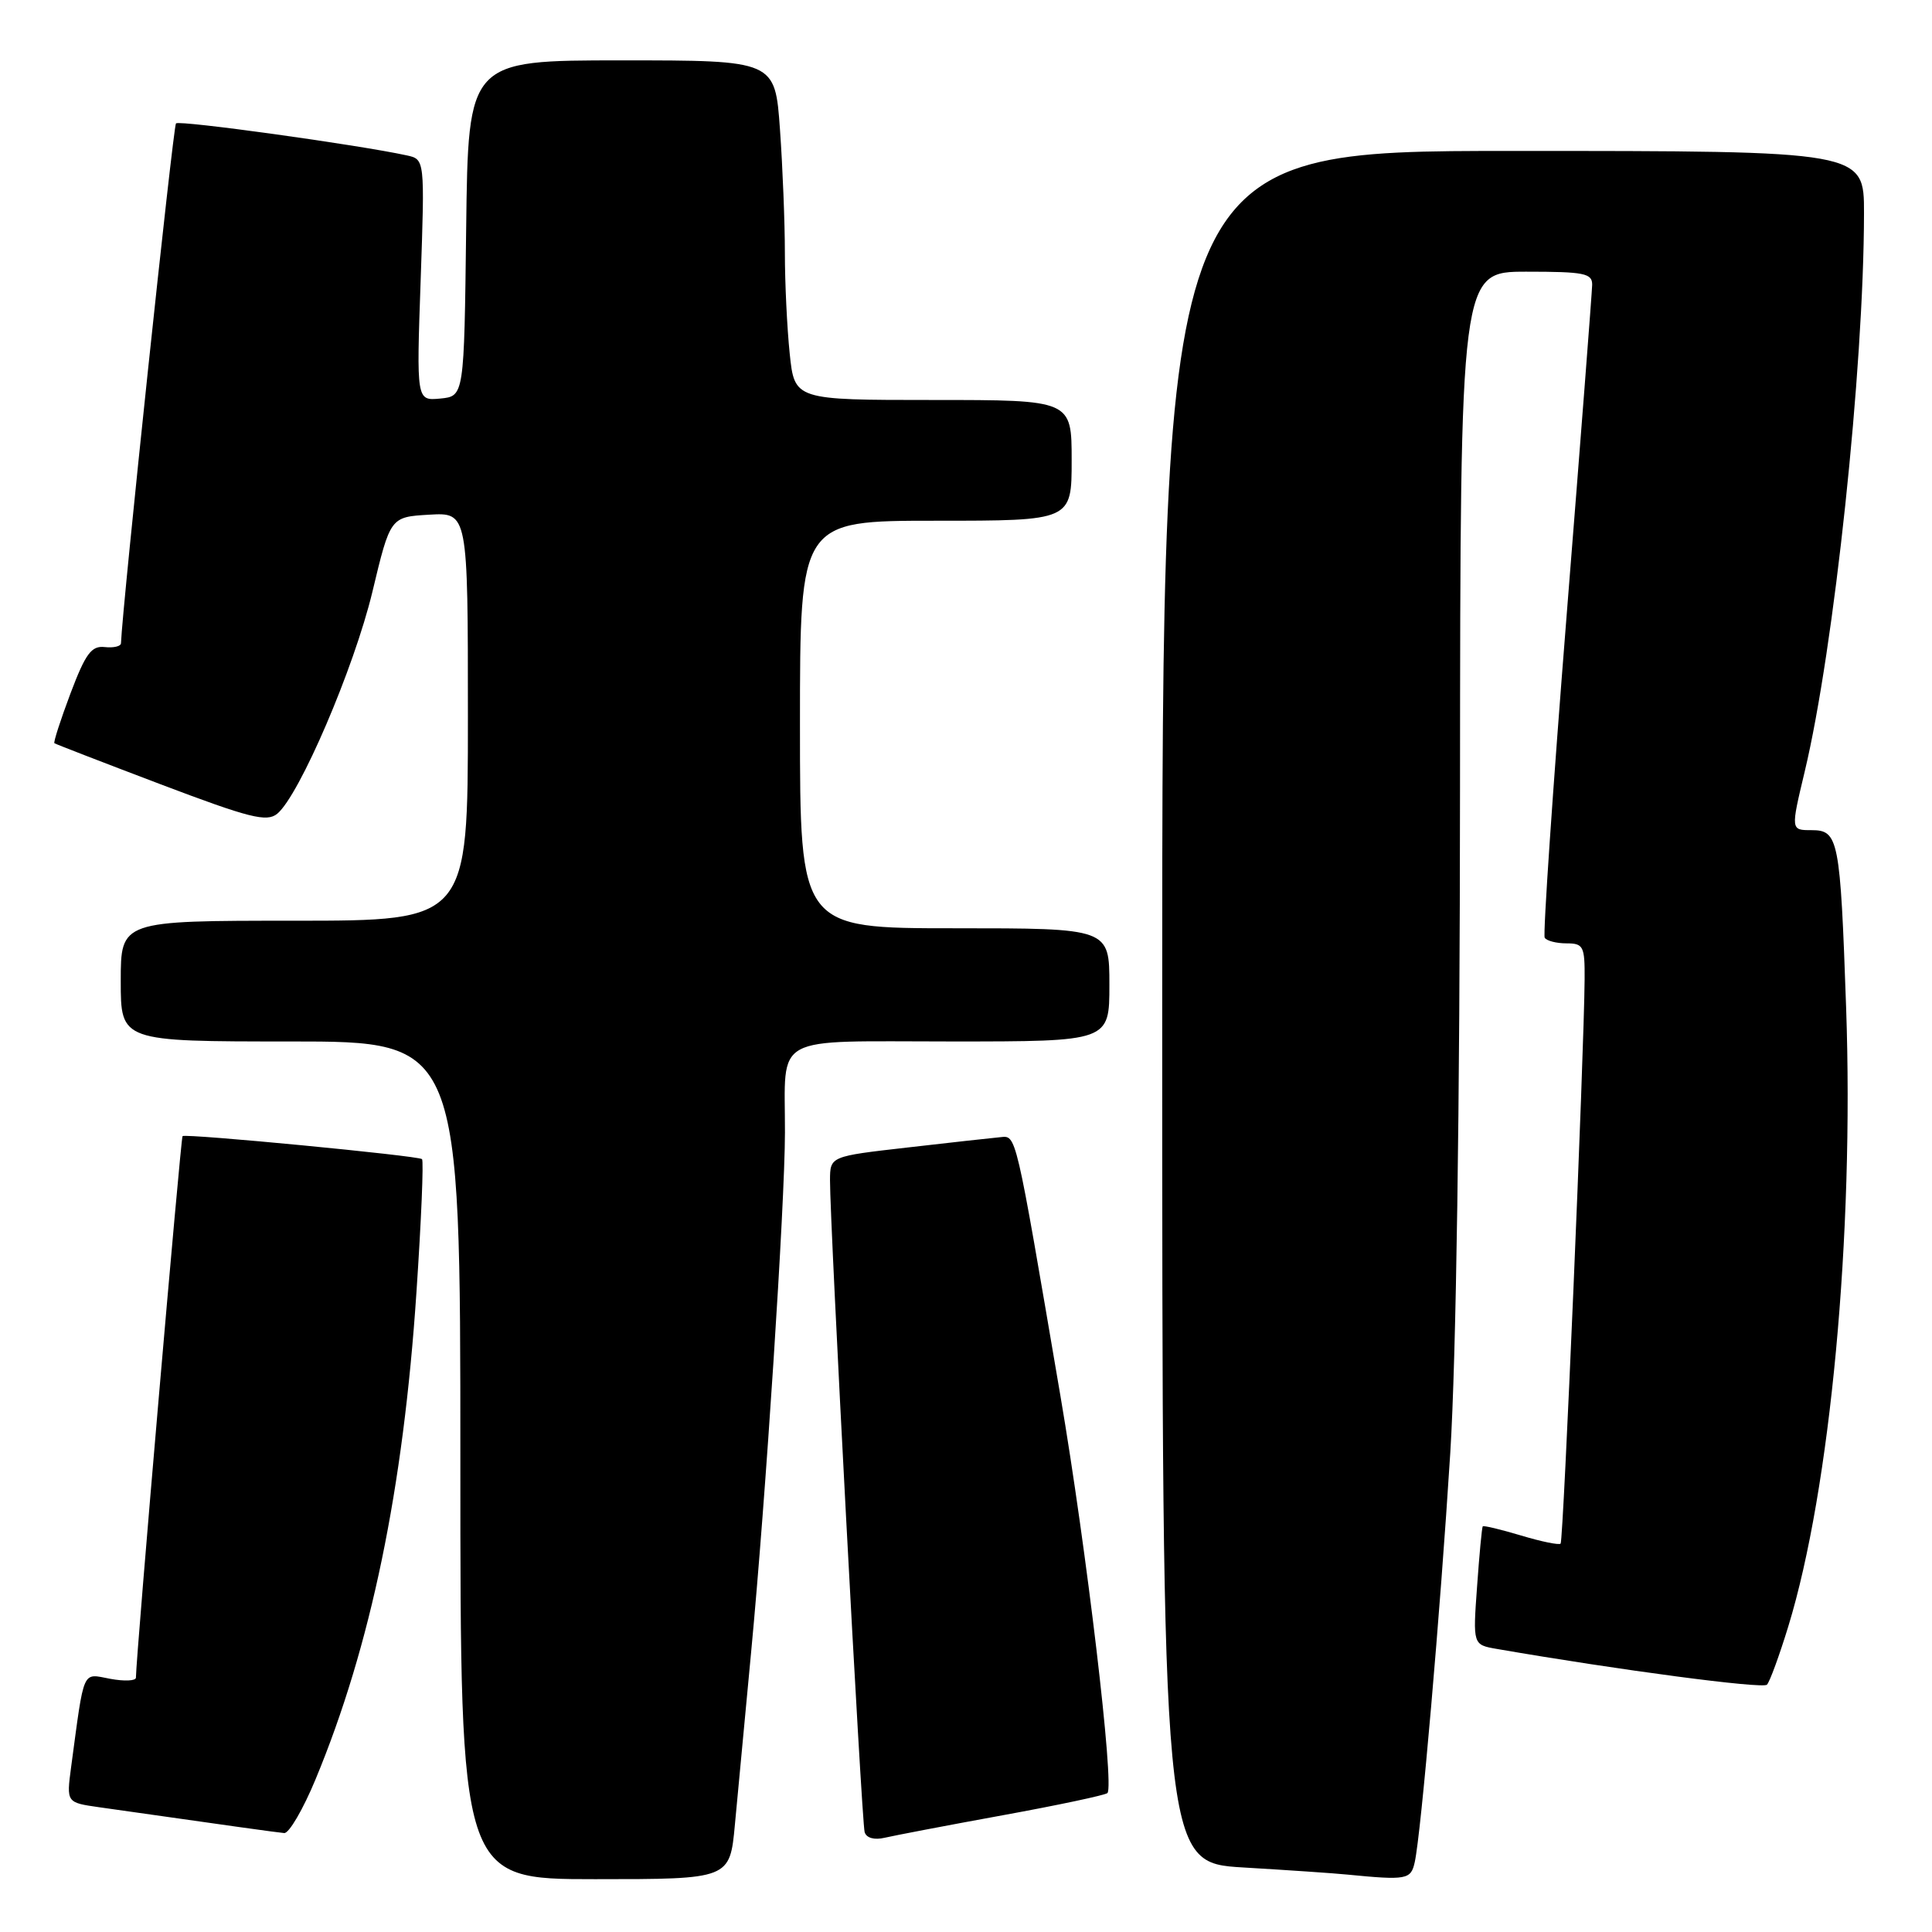 <?xml version="1.0" encoding="UTF-8" standalone="no"?>
<!DOCTYPE svg PUBLIC "-//W3C//DTD SVG 1.1//EN" "http://www.w3.org/Graphics/SVG/1.1/DTD/svg11.dtd" >
<svg xmlns="http://www.w3.org/2000/svg" xmlns:xlink="http://www.w3.org/1999/xlink" version="1.1" viewBox="0 0 256 256">
 <g >
 <path fill="currentColor"
d=" M 97.38 241.75 C 97.75 237.76 98.72 227.53 99.52 219.00 C 101.46 198.59 104.00 159.58 104.01 150.06 C 104.04 136.85 101.93 138.00 126.12 138.00 C 147.00 138.00 147.00 138.00 147.00 130.50 C 147.00 123.00 147.00 123.00 126.50 123.00 C 106.00 123.00 106.00 123.00 106.00 96.00 C 106.00 69.00 106.00 69.00 124.00 69.00 C 142.00 69.00 142.00 69.00 142.00 61.00 C 142.00 53.00 142.00 53.00 123.64 53.00 C 105.28 53.00 105.28 53.00 104.64 46.85 C 104.29 43.47 104.00 37.47 104.00 33.51 C 104.00 29.55 103.71 22.19 103.35 17.15 C 102.70 8.00 102.70 8.00 82.37 8.00 C 62.04 8.00 62.04 8.00 61.77 30.25 C 61.50 52.50 61.50 52.50 58.34 52.81 C 55.18 53.11 55.18 53.11 55.74 37.11 C 56.29 21.11 56.29 21.11 53.90 20.59 C 47.49 19.19 23.77 15.90 23.32 16.35 C 22.94 16.72 16.22 80.29 16.03 85.24 C 16.01 85.64 15.05 85.87 13.88 85.74 C 12.12 85.54 11.34 86.59 9.34 91.88 C 8.02 95.39 7.06 98.36 7.21 98.48 C 7.37 98.60 13.71 101.05 21.30 103.93 C 33.07 108.39 35.34 108.96 36.73 107.83 C 39.67 105.41 46.91 88.53 49.34 78.44 C 51.72 68.50 51.72 68.50 56.86 68.20 C 62.00 67.90 62.00 67.90 62.00 94.95 C 62.00 122.00 62.00 122.00 39.00 122.00 C 16.00 122.00 16.00 122.00 16.00 130.00 C 16.00 138.00 16.00 138.00 38.50 138.00 C 61.00 138.00 61.00 138.00 61.00 193.50 C 61.00 249.00 61.00 249.00 78.86 249.00 C 96.71 249.00 96.71 249.00 97.38 241.75 Z  M 187.46 246.75 C 188.30 242.95 190.85 213.57 192.17 192.50 C 192.95 179.95 193.44 147.07 193.46 104.25 C 193.50 36.00 193.50 36.00 202.25 36.00 C 209.93 36.00 211.00 36.21 210.97 37.75 C 210.95 38.71 209.43 58.40 207.59 81.50 C 205.75 104.60 204.44 123.84 204.68 124.25 C 204.92 124.66 206.22 125.00 207.56 125.00 C 209.81 125.00 210.00 125.37 209.97 129.75 C 209.90 139.62 207.16 204.17 206.79 204.54 C 206.58 204.75 204.22 204.27 201.54 203.46 C 198.86 202.66 196.58 202.11 196.47 202.25 C 196.36 202.39 196.02 205.97 195.72 210.22 C 195.16 217.94 195.16 217.94 198.33 218.49 C 214.43 221.28 233.58 223.81 234.13 223.23 C 234.51 222.83 235.78 219.35 236.96 215.50 C 242.53 197.32 245.68 163.64 244.62 133.50 C 243.84 111.11 243.62 110.00 240.02 110.00 C 237.28 110.00 237.28 110.00 239.13 102.25 C 243.02 86.01 246.97 48.88 246.99 28.25 C 247.00 20.00 247.00 20.00 200.50 20.00 C 154.00 20.00 154.00 20.00 154.00 133.40 C 154.00 246.81 154.00 246.81 164.75 247.45 C 170.66 247.80 176.85 248.22 178.50 248.39 C 186.40 249.16 186.95 249.06 187.46 246.75 Z  M 132.87 240.53 C 140.23 239.19 146.47 237.86 146.74 237.59 C 147.69 236.64 143.98 205.31 140.51 184.95 C 134.45 149.40 134.71 150.48 132.48 150.69 C 131.39 150.79 125.89 151.40 120.25 152.05 C 110.00 153.22 110.00 153.22 109.98 156.36 C 109.95 161.90 114.17 241.45 114.57 242.77 C 114.80 243.54 115.85 243.84 117.23 243.51 C 118.48 243.22 125.52 241.87 132.87 240.53 Z  M 41.82 235.75 C 49.14 218.11 53.44 197.31 55.18 171.25 C 55.82 161.76 56.15 153.82 55.92 153.59 C 55.45 153.14 24.67 150.18 24.19 150.54 C 23.95 150.73 18.04 219.30 18.01 222.30 C 18.00 222.73 16.47 222.80 14.60 222.45 C 10.83 221.75 11.21 220.89 9.42 234.17 C 8.80 238.85 8.80 238.85 13.15 239.47 C 31.00 242.01 36.65 242.80 37.66 242.89 C 38.29 242.95 40.17 239.74 41.82 235.75 Z "/>
</g>
</svg>